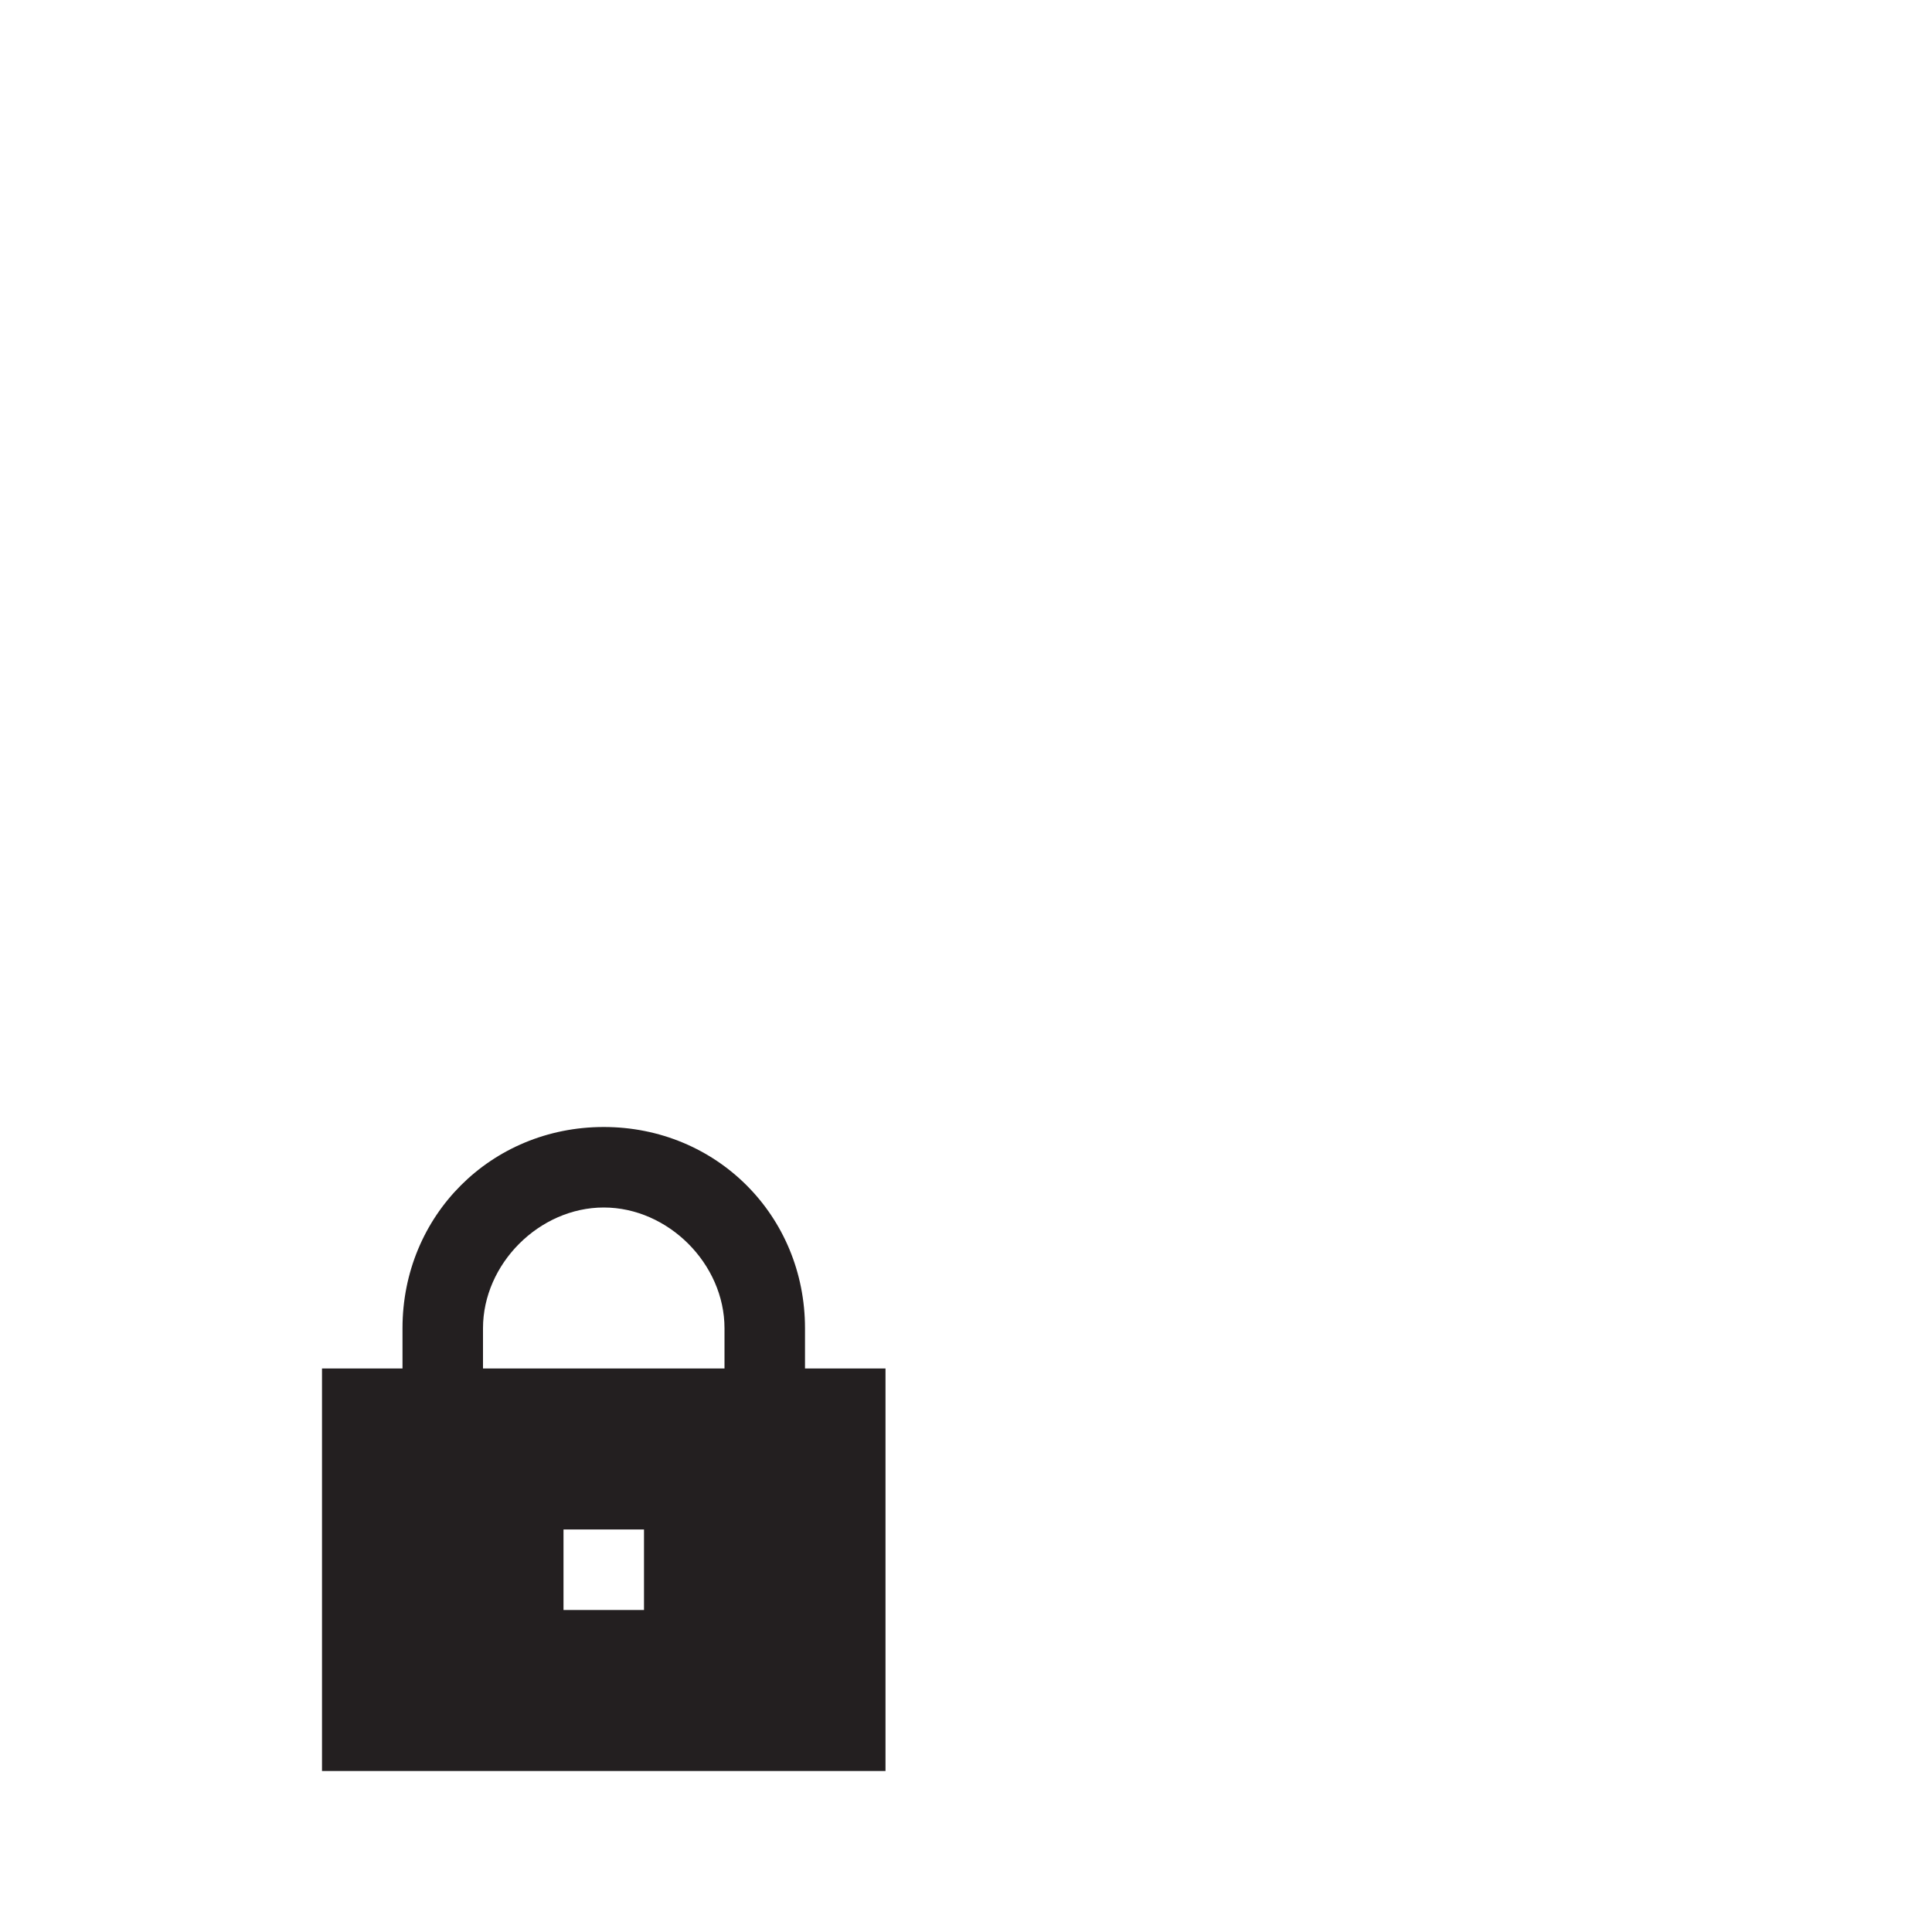 <?xml version="1.0" encoding="utf-8"?>
<!-- Generator: Adobe Illustrator 20.1.0, SVG Export Plug-In . SVG Version: 6.00 Build 0)  -->
<svg version="1.1" id="Layer_1" xmlns="http://www.w3.org/2000/svg" xmlns:xlink="http://www.w3.org/1999/xlink" x="0px" y="0px"
	 viewBox="0 0 24 24" style="enable-background:new 0 0 24 24;" xml:space="preserve">
<style type="text/css">
	.st0{fill:#231F20;}
</style>
<g>
	<path class="st0" d="M10,17v-0.5c0-1.4-1.1-2.5-2.5-2.5S5,15.1,5,16.5V17H4v5h7v-5H10z M6,16.5C6,15.7,6.7,15,7.5,15S9,15.7,9,16.5
		V17H6V16.5z M8,20H7v-1h1V20z"/>
</g>
</svg>

